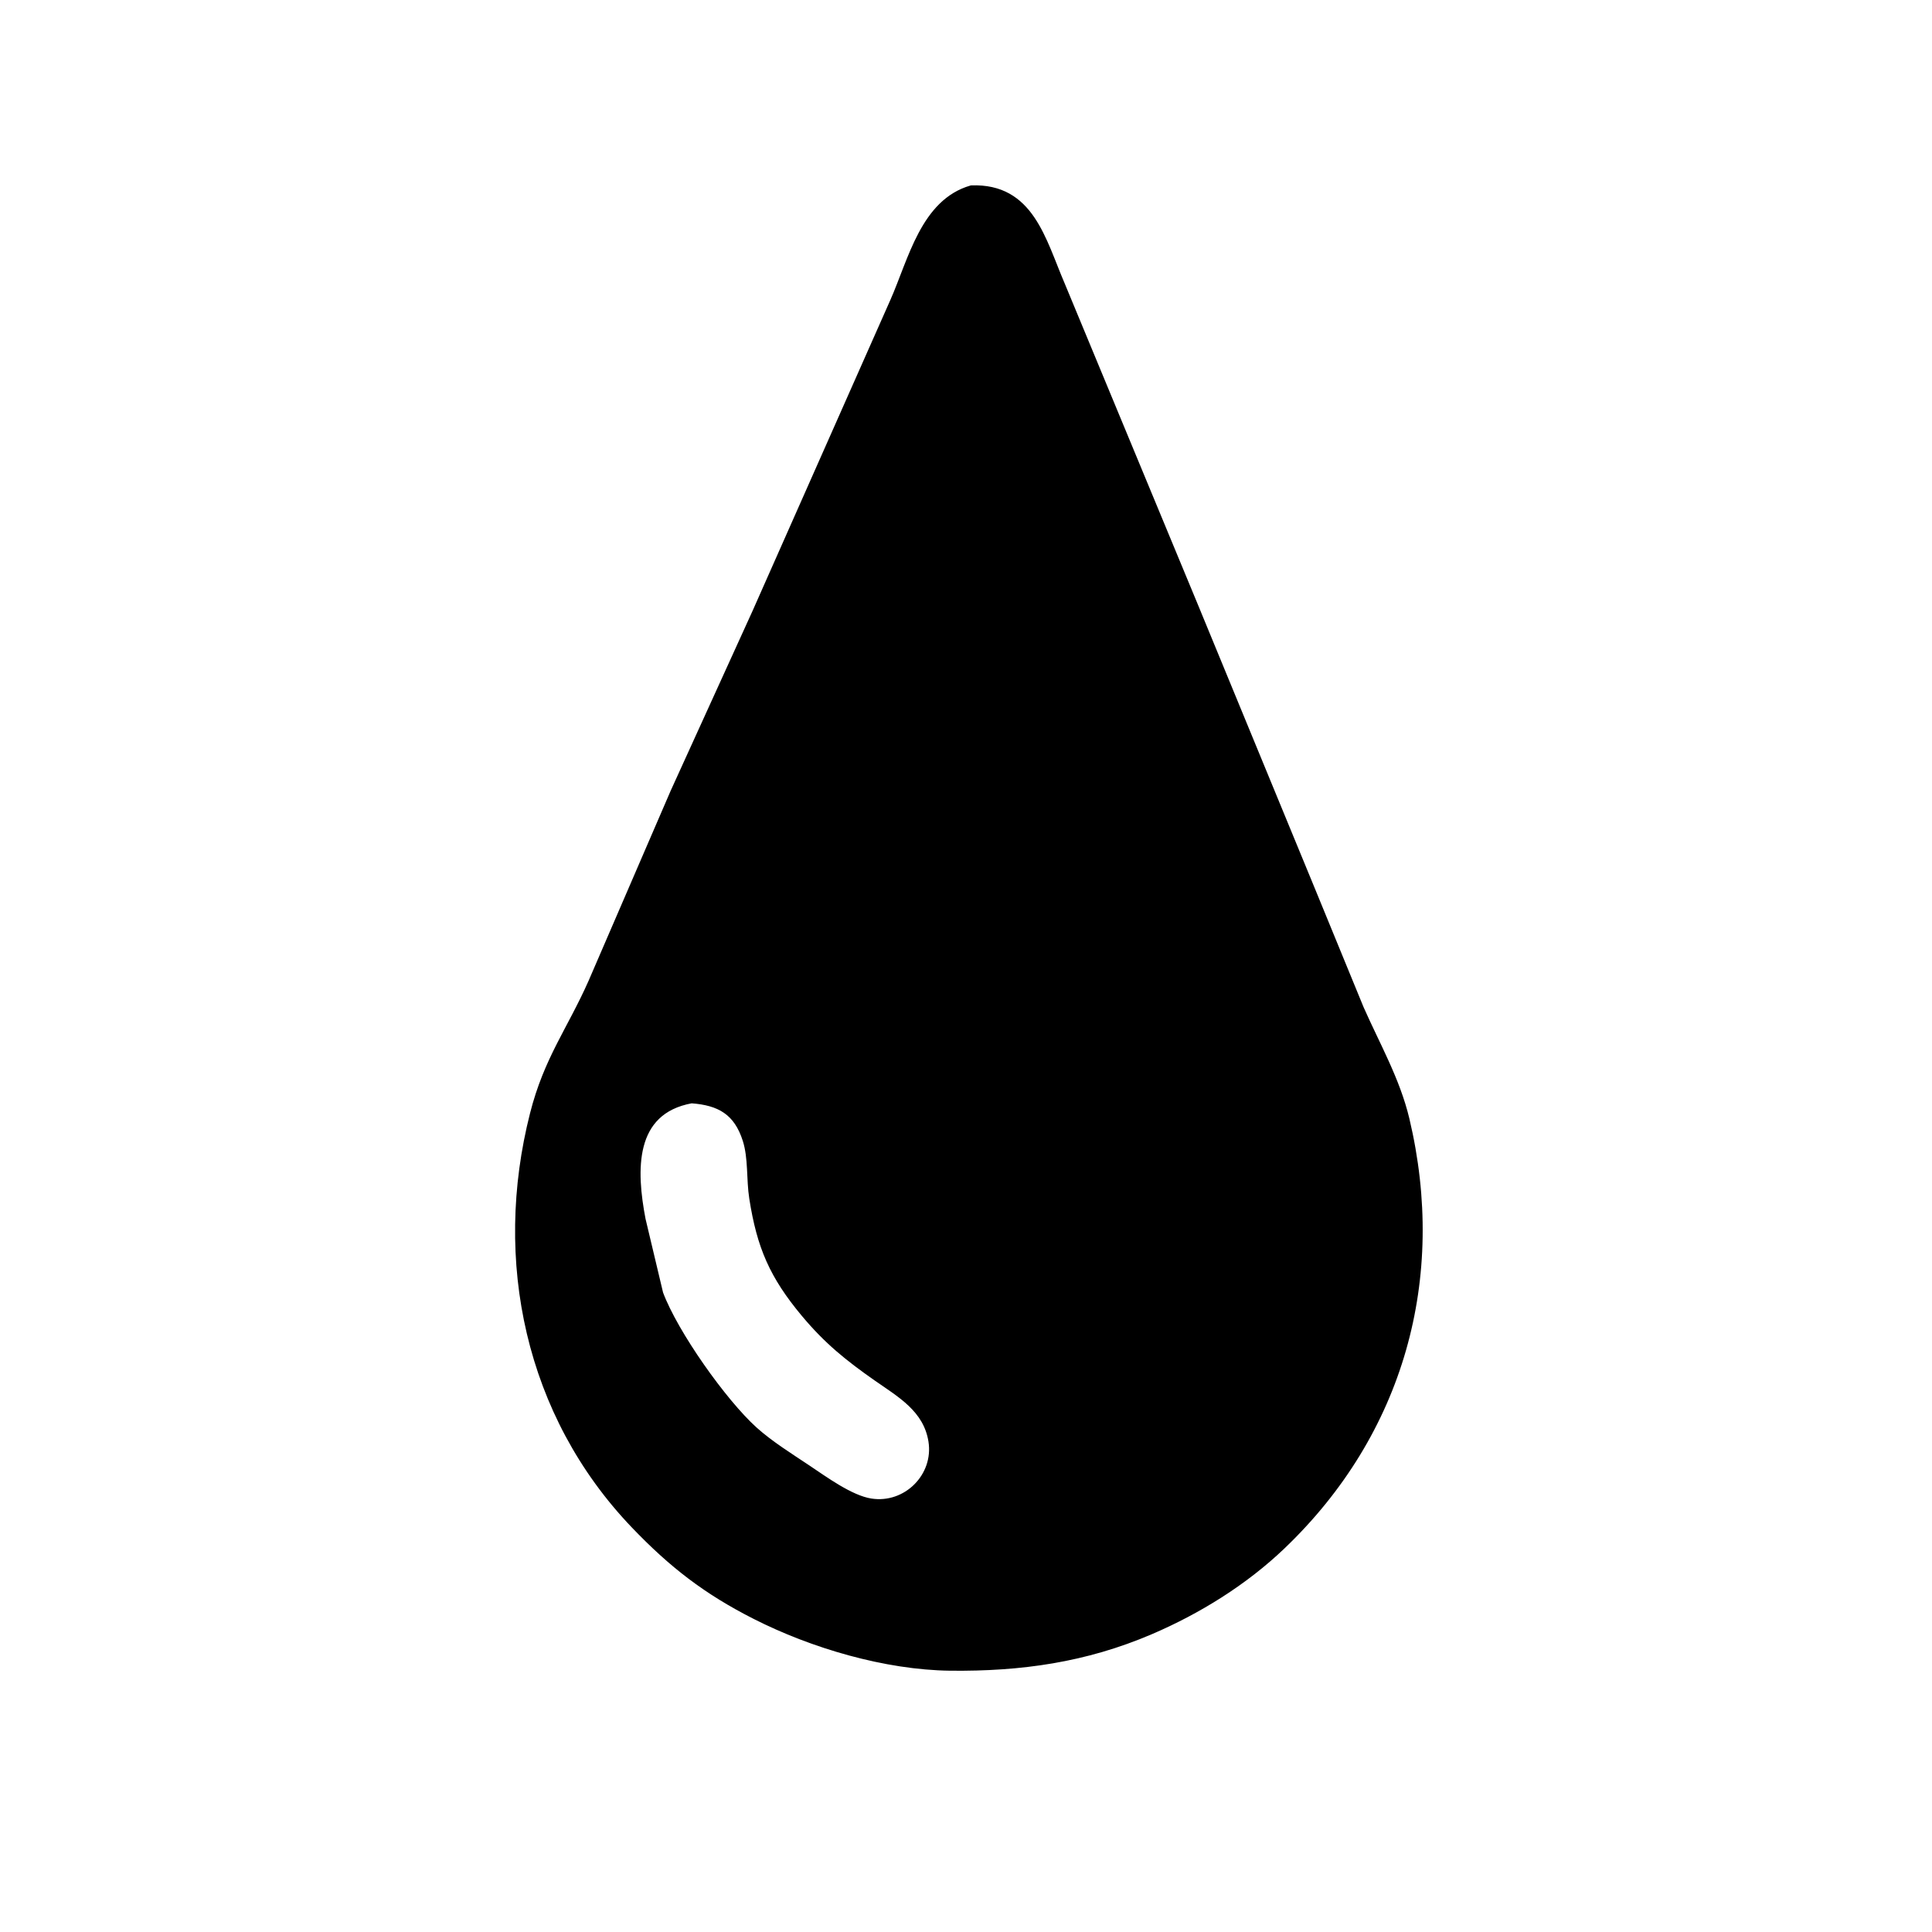 <?xml version="1.0" encoding="UTF-8" standalone="no"?>
<!DOCTYPE svg PUBLIC "-//W3C//DTD SVG 20010904//EN"
              "http://www.w3.org/TR/2001/REC-SVG-20010904/DTD/svg10.dtd">

<svg xmlns="http://www.w3.org/2000/svg"
     width="1.22in" height="1.22in"
     viewBox="0 0 366 366">
  <path id="Auswahl"
        fill="black" stroke="black" stroke-width="1"
        d="M 184.00,35.62
           C 174.93,38.23 172.59,49.19 169.14,57.00
             169.14,57.00 142.99,116.00 142.99,116.00
             142.99,116.00 127.51,150.00 127.51,150.00
             127.51,150.00 111.96,186.00 111.96,186.00
             107.95,195.06 103.54,200.60 100.90,211.00
             93.84,238.74 99.96,268.01 120.04,289.00
             127.20,296.49 133.76,301.56 143.00,306.24
             153.87,311.76 167.75,315.85 180.00,316.00
             193.37,316.15 205.59,314.44 218.00,309.13
             227.08,305.24 235.85,299.80 243.00,292.96
             265.48,271.47 273.65,242.10 266.50,212.00
             264.73,204.57 260.92,197.92 257.86,191.00
             257.86,191.00 248.42,168.00 248.42,168.00
             248.42,168.00 226.58,115.00 226.58,115.00
             226.58,115.00 201.28,54.00 201.28,54.00
             197.60,45.47 195.38,35.20 184.00,35.62 Z
           M 131.00,208.51
           C 136.27,208.90 139.52,210.71 141.20,216.00
             142.28,219.40 141.87,223.39 142.44,227.00
             143.88,236.22 146.28,241.78 152.32,249.00
             156.64,254.16 160.56,257.31 166.00,261.12
             170.50,264.26 175.42,267.03 176.38,273.00
             177.44,279.62 171.60,285.41 165.00,284.38
             161.14,283.78 156.27,280.18 153.00,278.00
             149.70,275.80 145.94,273.45 143.01,270.82
             137.10,265.49 127.92,252.49 125.13,245.00
             125.13,245.00 121.80,231.00 121.80,231.00
             120.04,221.80 119.56,210.60 131.00,208.51 Z" />
</svg>
